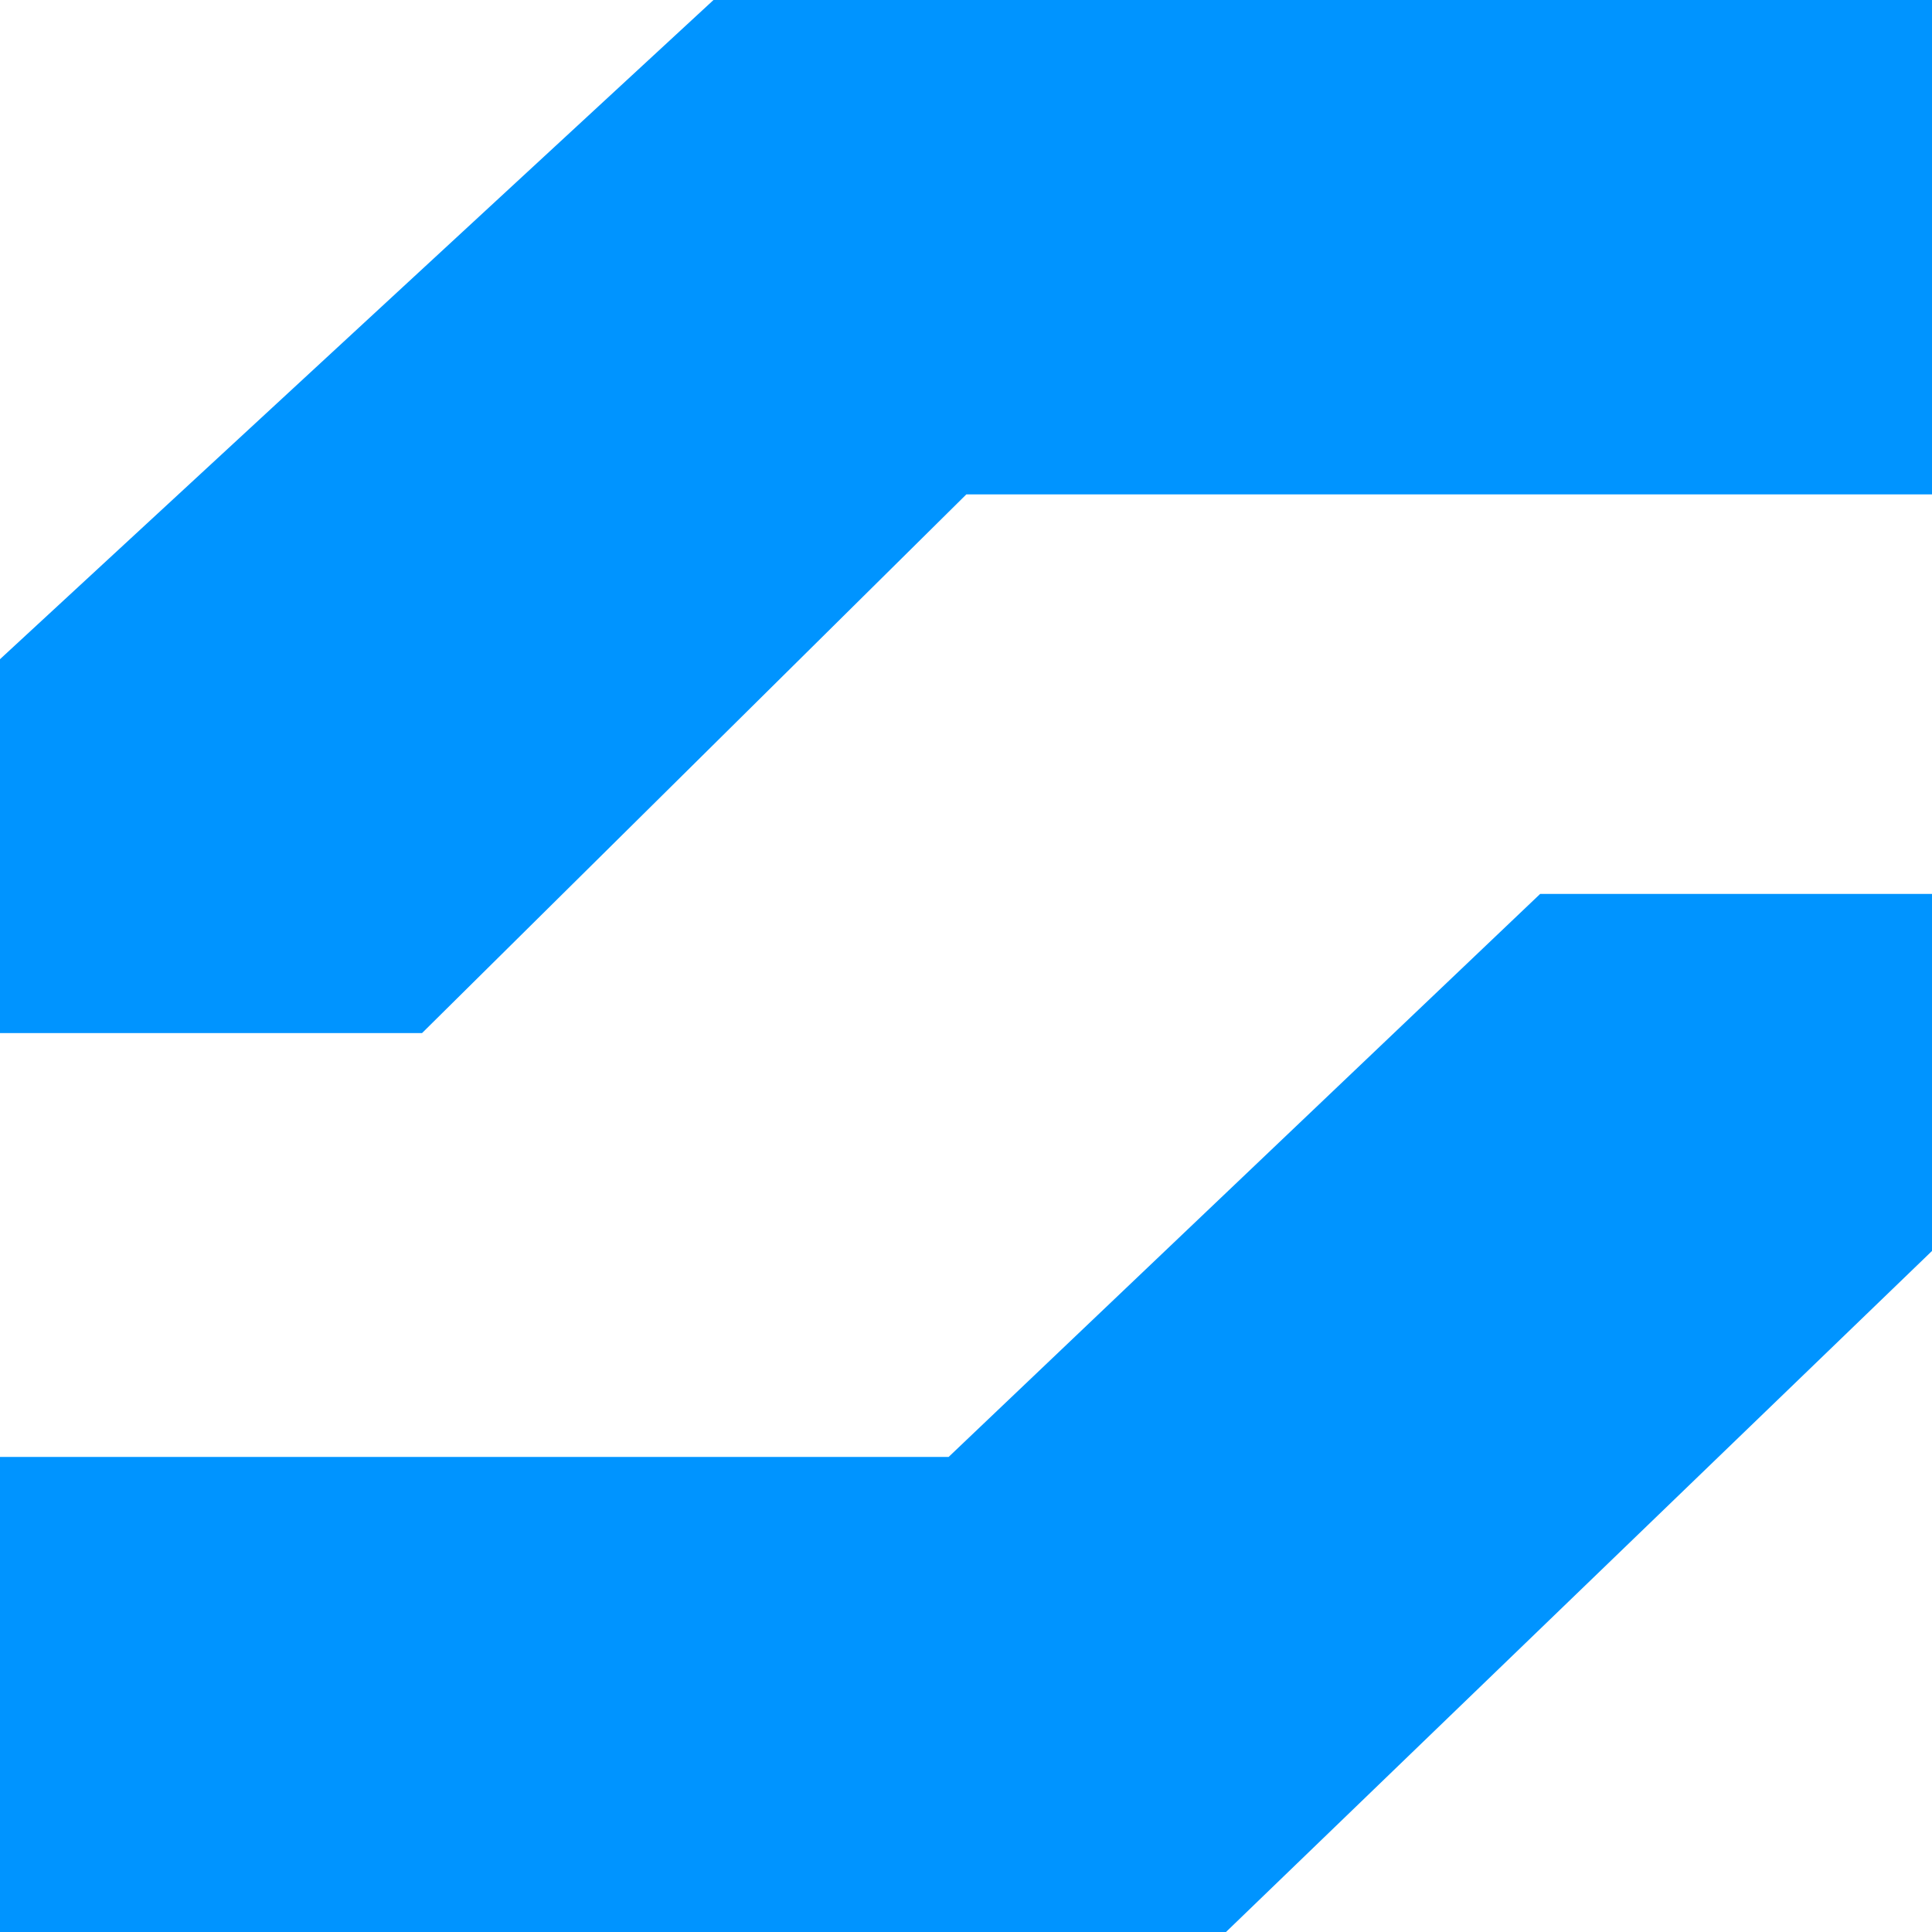 <svg width="256" height="256" viewBox="0 0 256 256" fill="none" xmlns="http://www.w3.org/2000/svg">
<path d="M256 165.759L162.45 256H0V193.052H125.697L204.082 118.447H256V165.759Z" fill="#0094FF"/>
<path d="M55.92 136.891H0V87.347L94.543 0H256V65.508H128.046L55.92 136.891Z" fill="#0094FF"/>
</svg>
